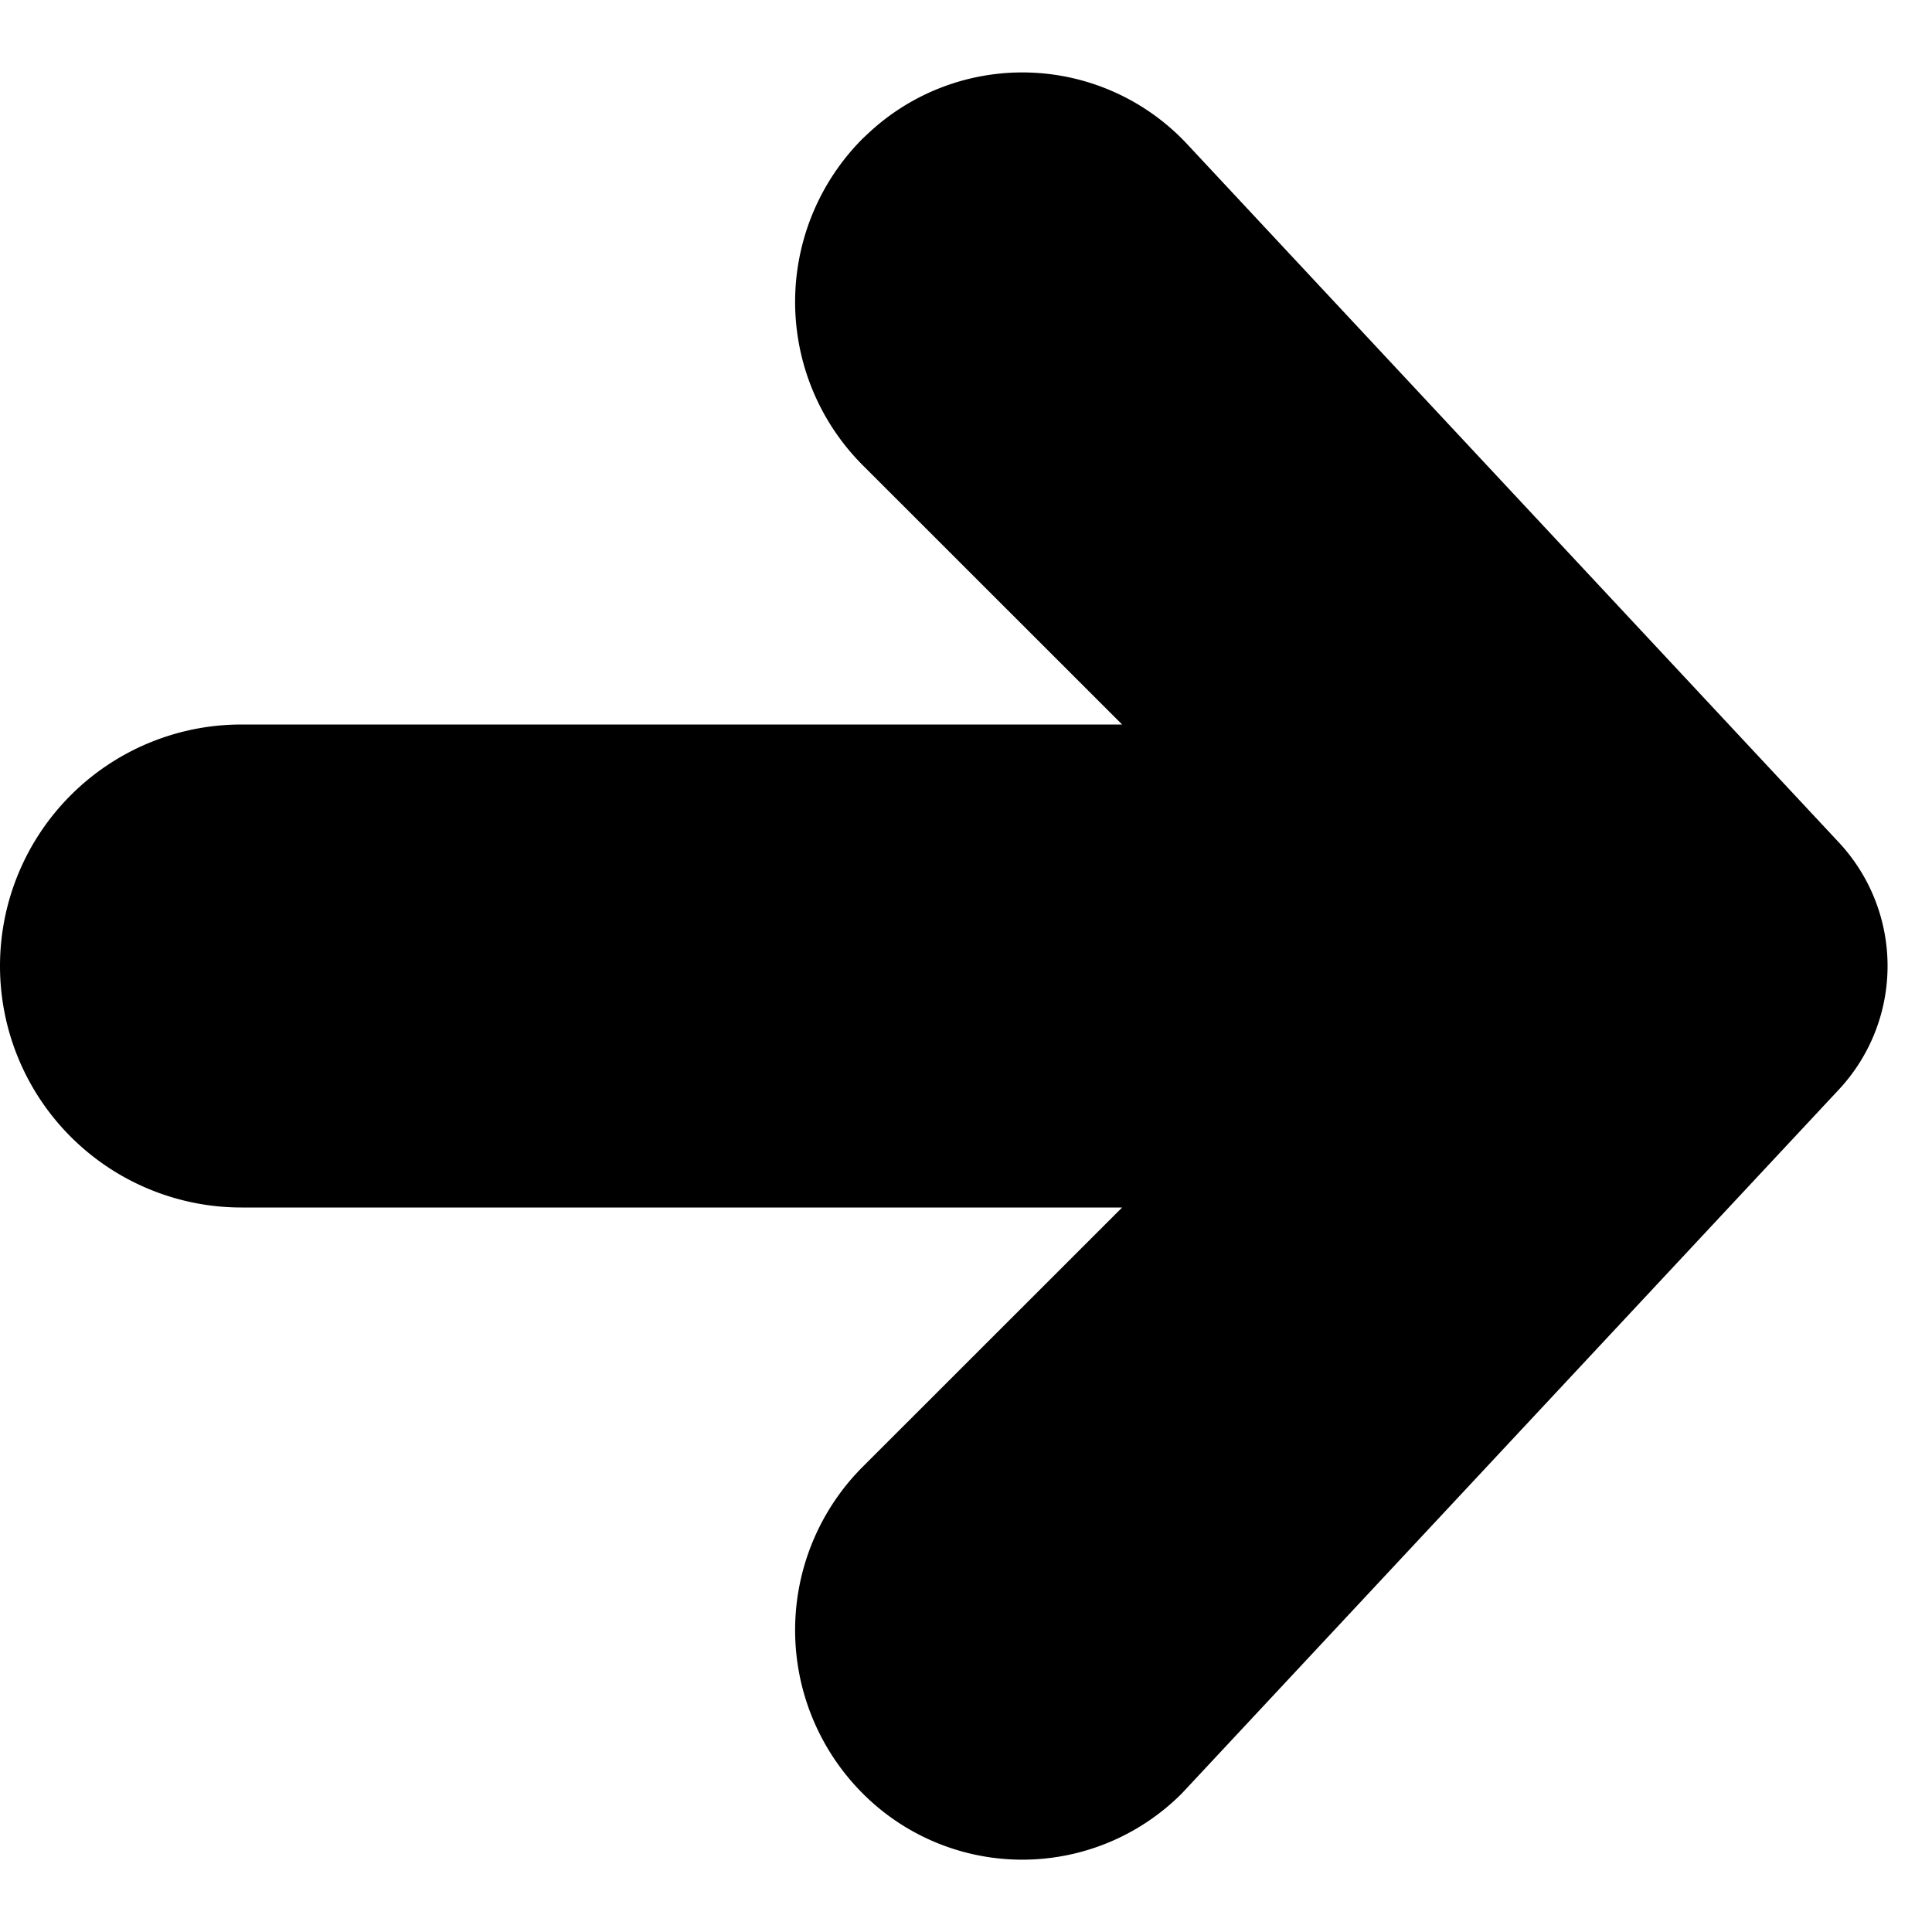 <svg width="16" height="16" viewBox="0 0 16 16" xmlns="http://www.w3.org/2000/svg"><path d="M7.146 3.854a1.914 1.914 0 0 1 0-2.708l.047-.044a1.866 1.866 0 0 1 2.637.09l5.399 5.785a1.5 1.5 0 0 1 0 2.046L9.83 14.807l-.044.047a1.866 1.866 0 0 1-2.64 0 1.914 1.914 0 0 1 0-2.708L9.293 10H2a2 2 0 1 1 0-4h7.293L7.146 3.854z"/></svg>